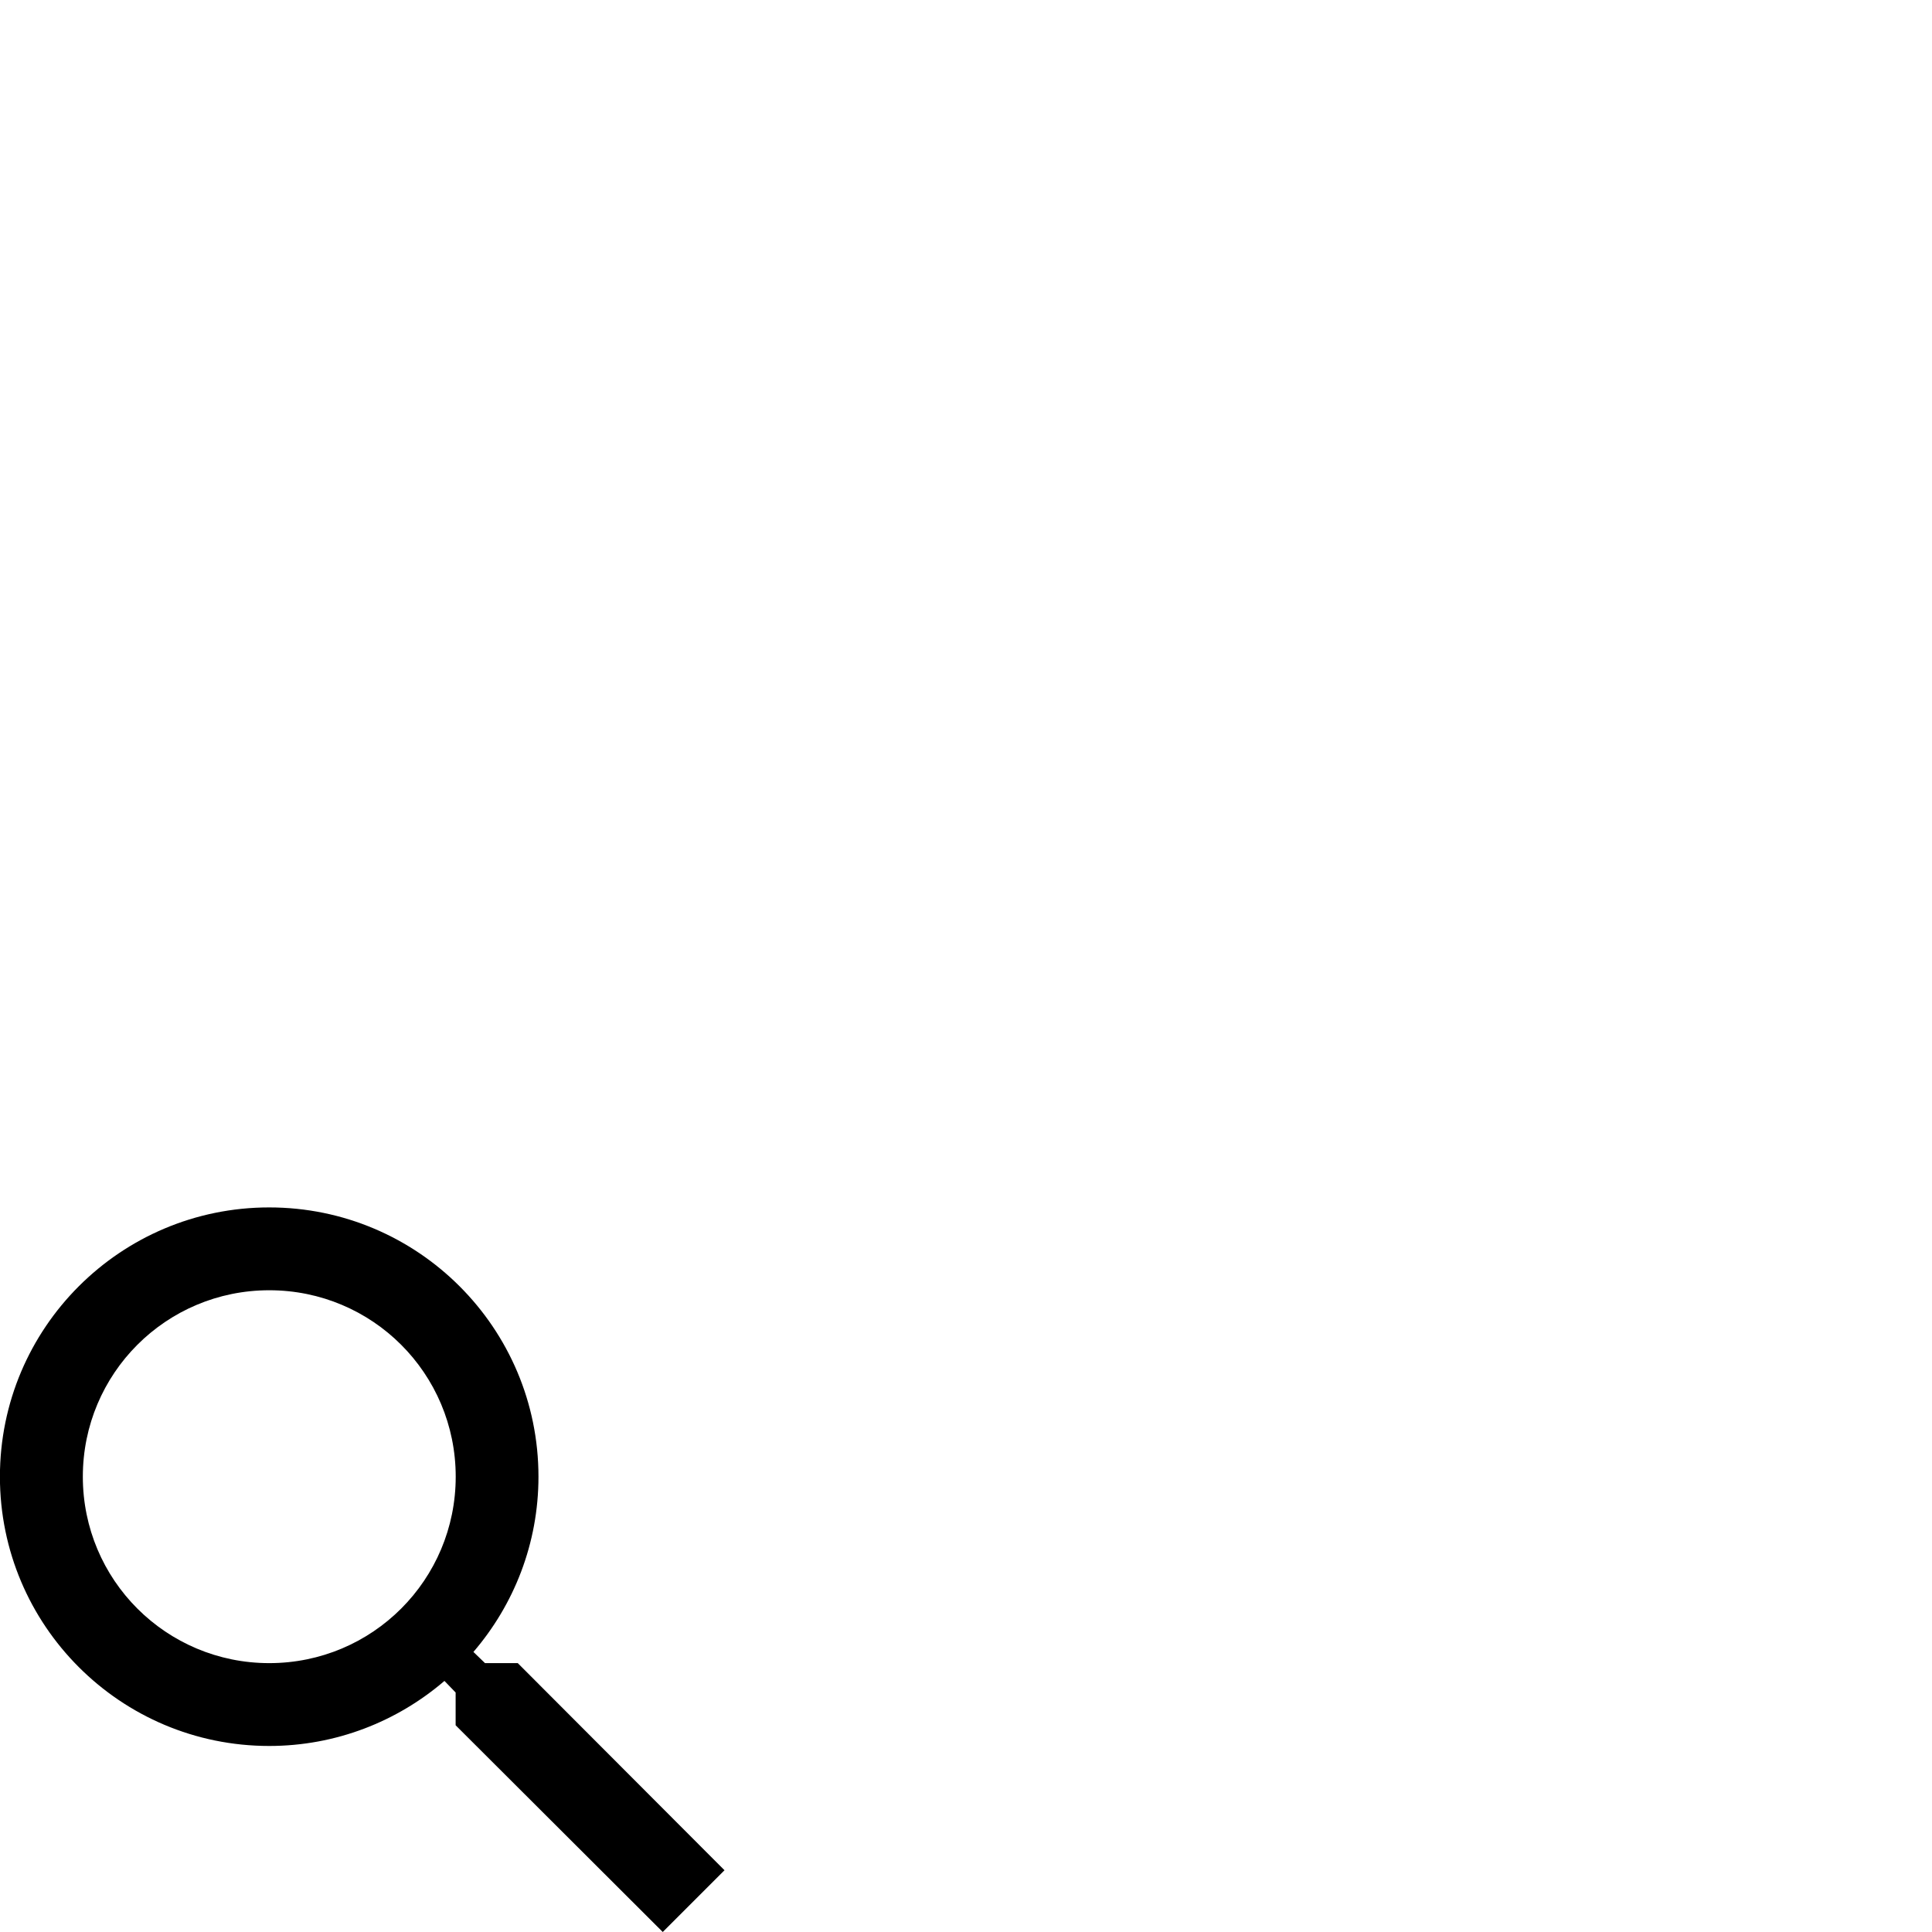 <svg id="svg6" height="24" version="1.1" viewBox="0 0 24 24" width="24" xmlns="http://www.w3.org/2000/svg"><path id="path4" d="m6.432 20.66h-.407l-.144-.139c.504-.587.808-1.348.808-2.177 0-1.847-1.497-3.345-3.345-3.345-1.847 0-3.345 1.497-3.345 3.345 0 1.847 1.497 3.345 3.345 3.345.828 0 1.59-.304 2.177-.808l.139.144v.407l2.573 2.568.767-.767zm-3.087 0c-1.281 0-2.316-1.034-2.316-2.316 0-1.281 1.034-2.316 2.316-2.316 1.281 0 2.316 1.034 2.316 2.316 0 1.281-1.034 2.316-2.316 2.316z" stroke-width="1"/></svg>